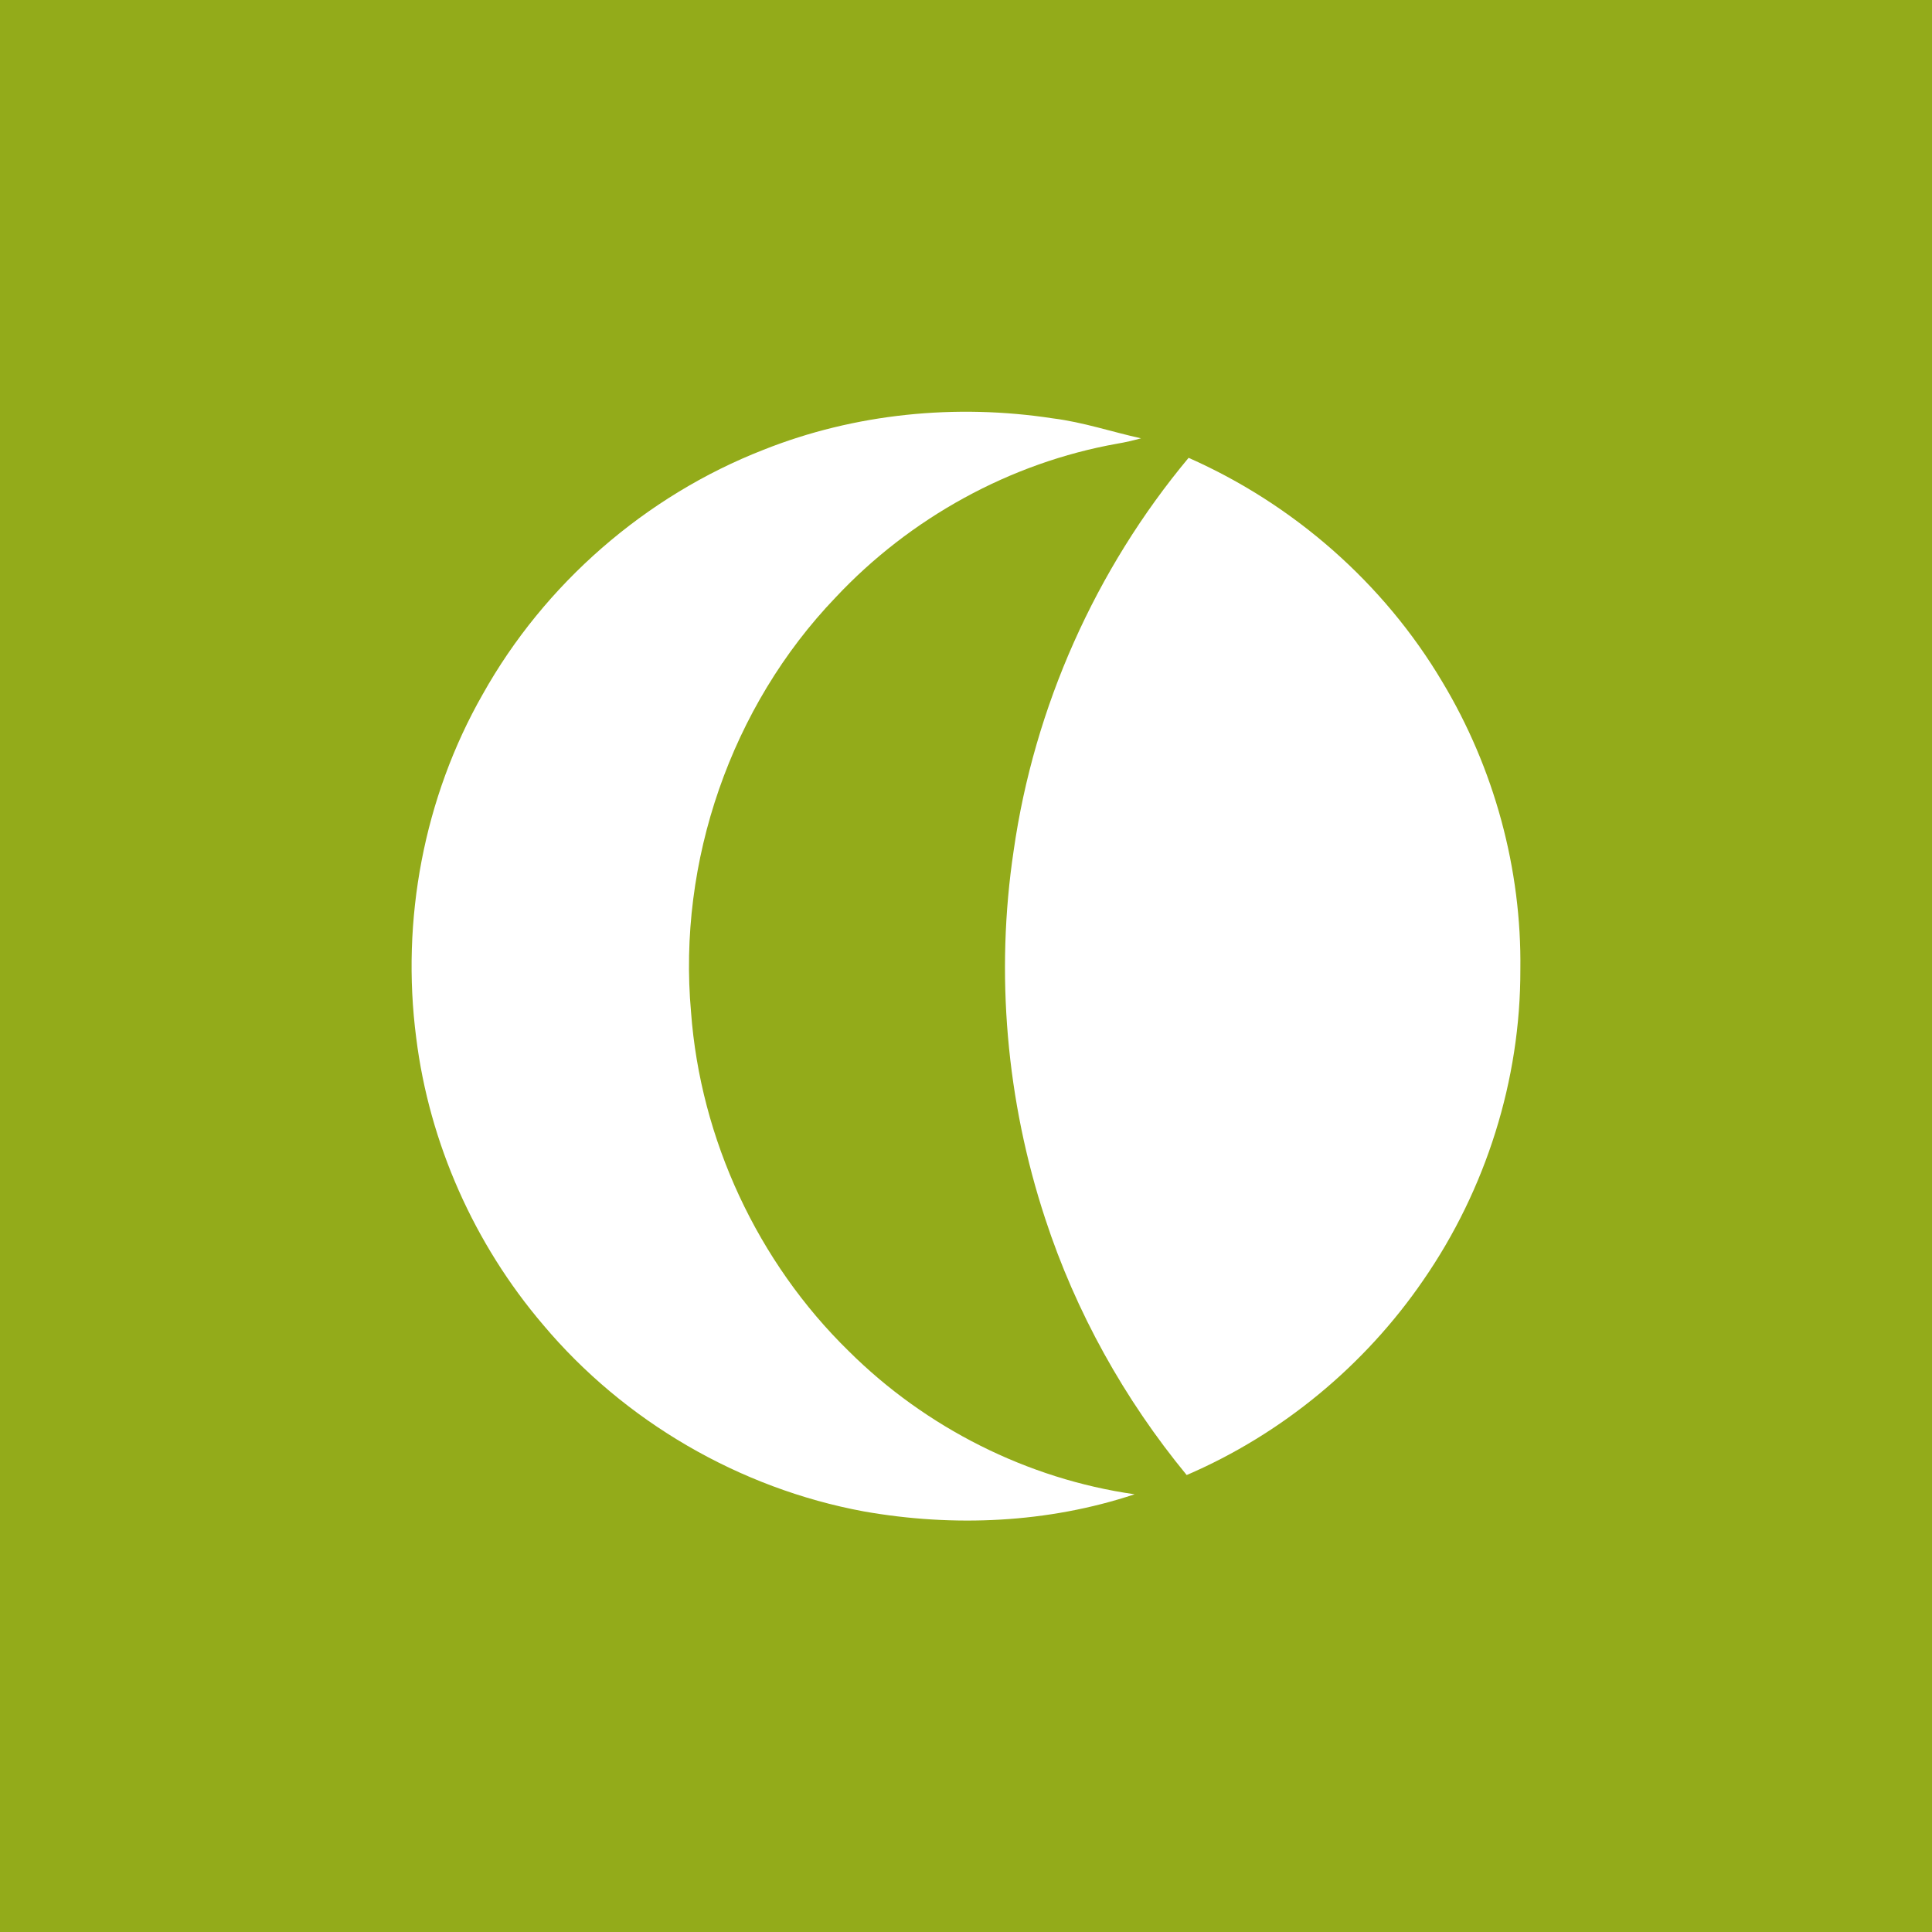 <?xml version="1.0" encoding="UTF-8" ?>
<!DOCTYPE svg PUBLIC "-//W3C//DTD SVG 1.1//EN" "http://www.w3.org/Graphics/SVG/1.1/DTD/svg11.dtd">
<svg width="512pt" height="512pt" viewBox="0 0 512 512" version="1.1" xmlns="http://www.w3.org/2000/svg">
<path fill="#93ab1a" opacity="1.00" d=" M 0.00 0.00 L 512.00 0.00 L 512.00 512.00 L 0.00 512.00 L 0.00 0.00 Z" />
<path fill="#ffffff" opacity="1.00" d=" M 202.34 119.20 C 226.55 109.57 253.35 106.93 279.07 110.88 C 287.00 111.87 294.60 114.44 302.38 116.16 C 300.31 116.73 298.23 117.22 296.13 117.57 C 267.68 122.62 241.14 137.29 221.41 158.36 C 193.72 187.25 179.56 228.37 183.13 268.18 C 185.61 301.89 200.78 334.50 224.97 358.11 C 245.33 378.33 272.24 391.95 300.68 396.00 C 277.68 403.65 252.72 404.74 228.92 400.54 C 196.04 394.46 165.45 376.69 143.93 351.08 C 125.69 329.70 113.77 302.95 110.30 275.04 C 106.24 243.85 112.31 211.35 127.92 184.00 C 144.30 154.71 171.07 131.40 202.34 119.20 Z" />
<path fill="#ffffff" opacity="1.00" d=" M 268.63 225.42 C 274.07 187.33 290.34 150.88 314.99 121.33 C 342.79 133.61 366.72 154.55 382.24 180.72 C 395.98 203.59 403.28 230.31 402.91 257.00 C 402.97 286.17 393.79 315.23 377.22 339.21 C 361.71 361.86 339.71 380.06 314.48 390.90 C 297.96 370.83 285.10 347.73 277.01 323.02 C 266.70 291.73 263.74 258.01 268.63 225.42 Z" />
</svg>
